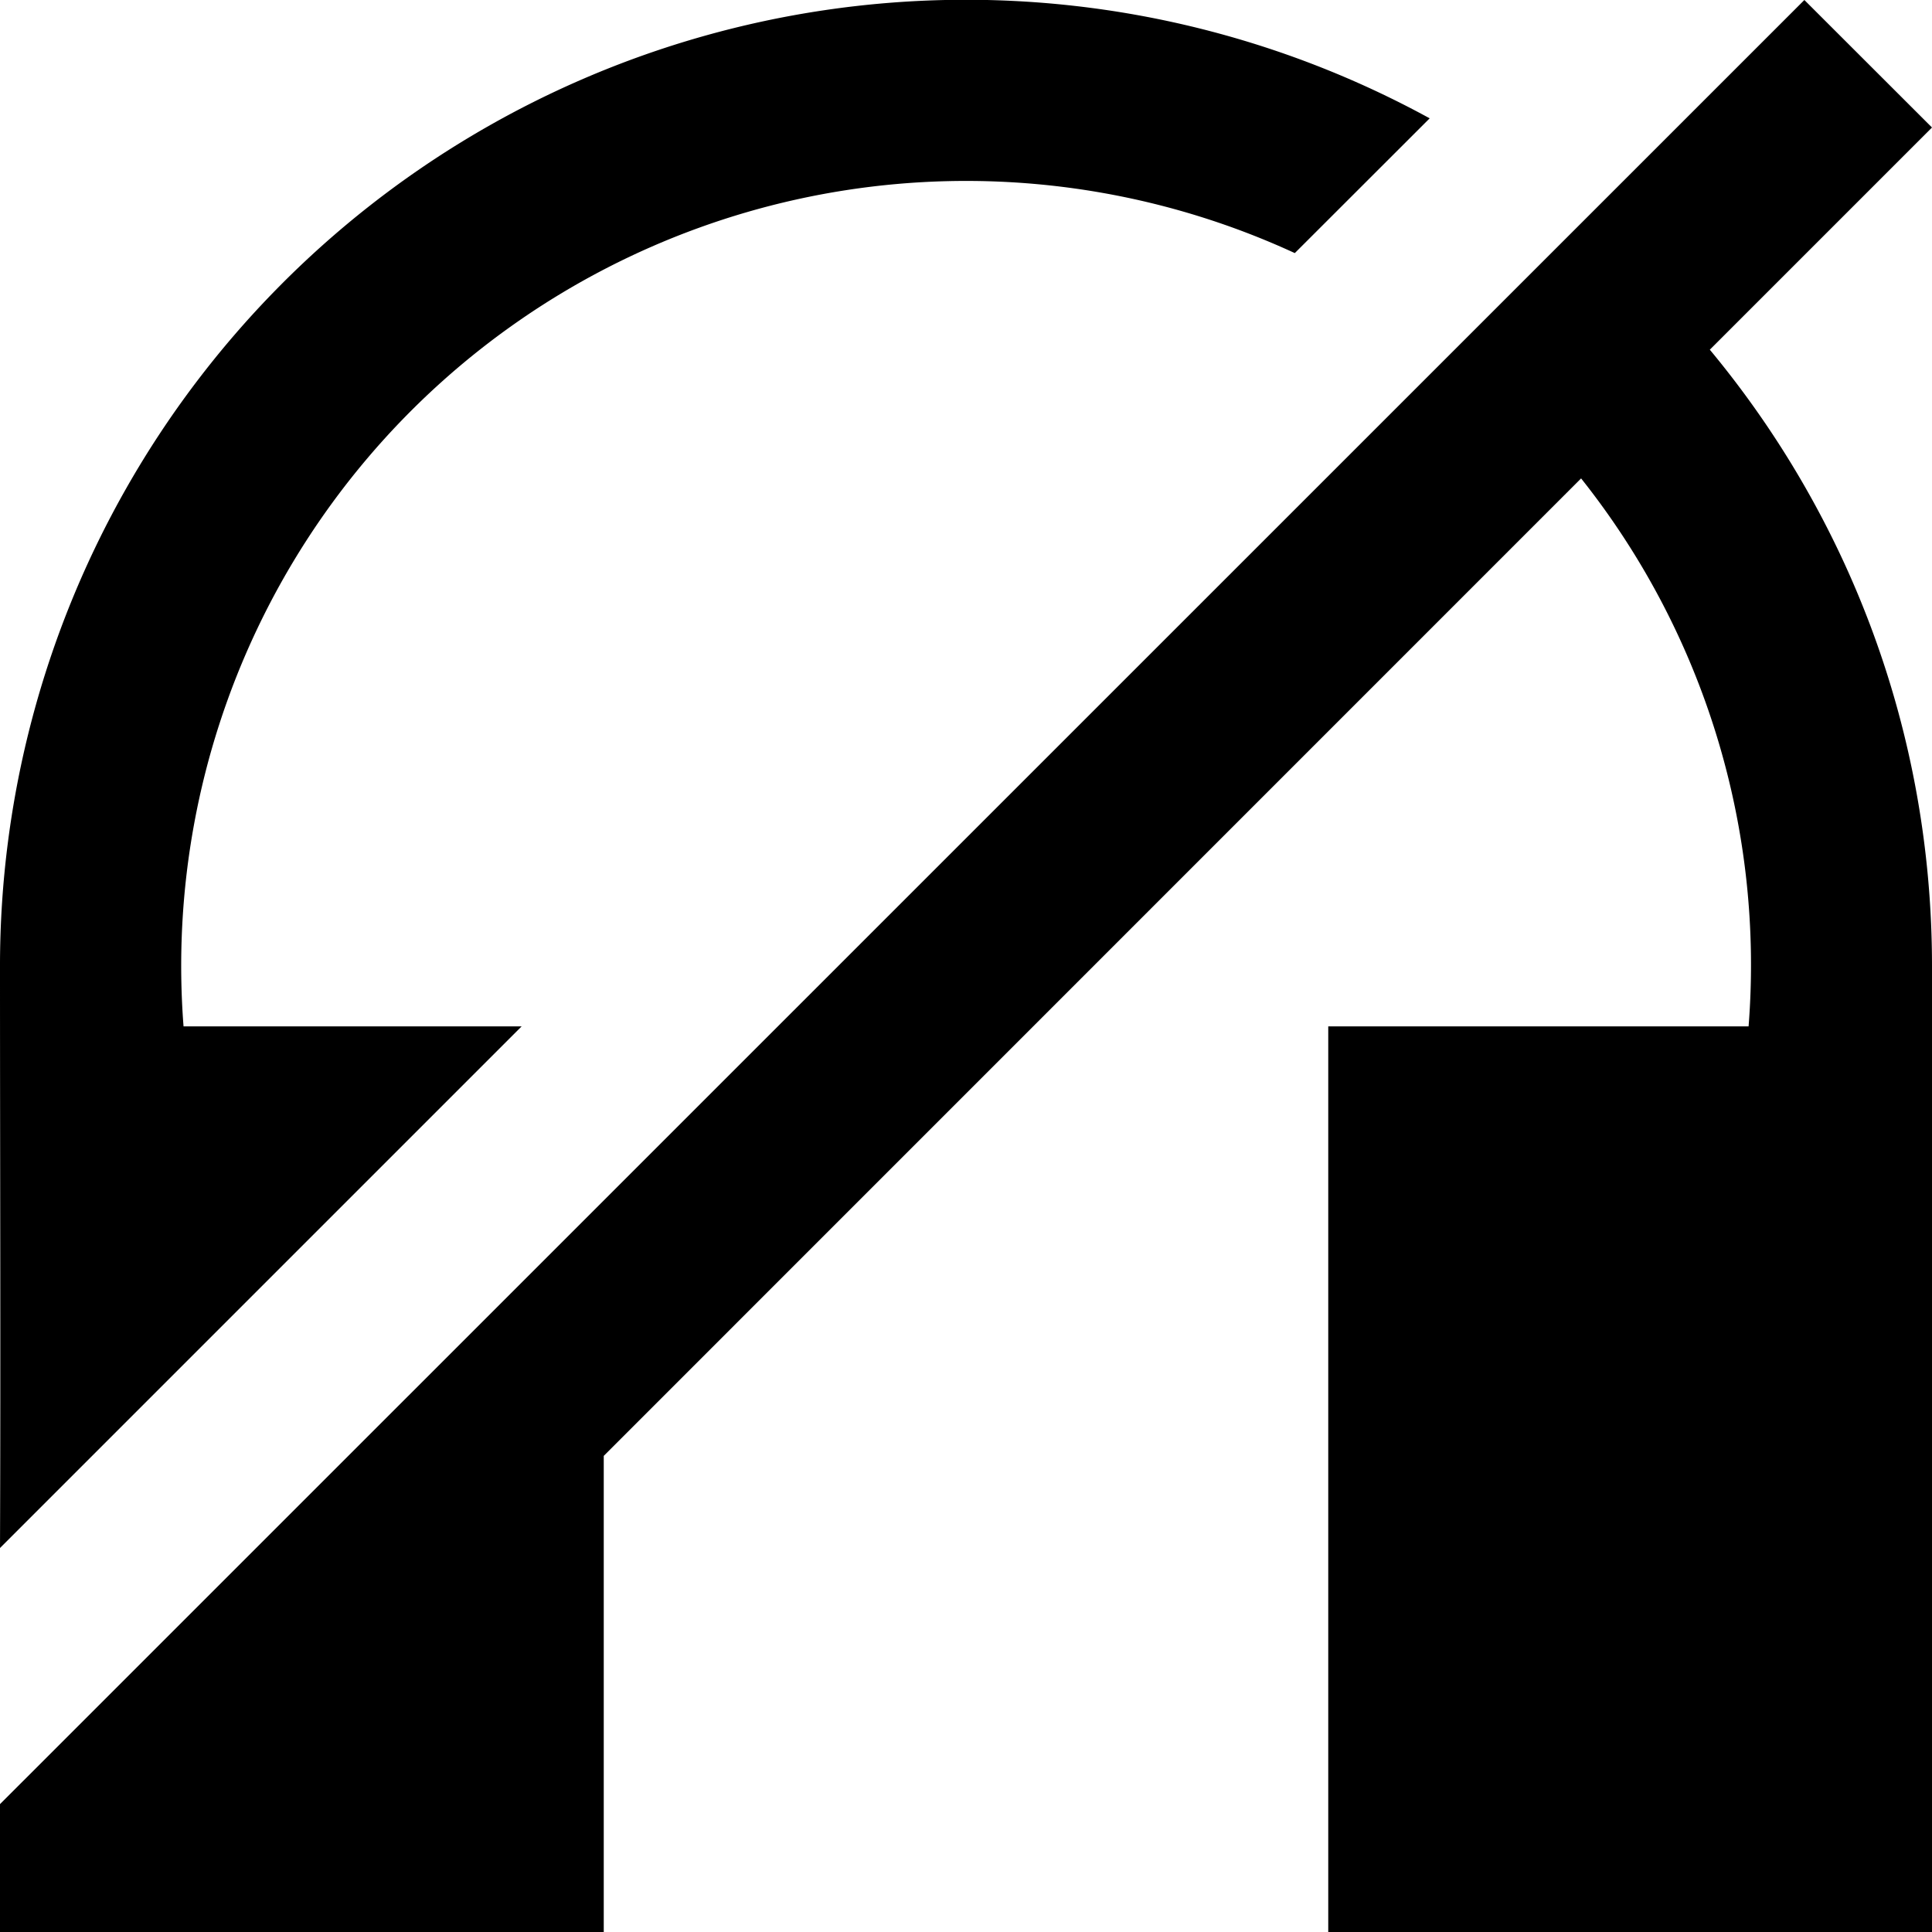 <svg xmlns="http://www.w3.org/2000/svg" width="16" height="16" fill="currentColor" viewBox="0 0 16 16">
  <path d="M10.723 2.096A6.5 6.5 0 0 0 1.52 8.5h2.8L0 12.82C.006 11.213 0 9.606 0 8A8 8 0 0 1 11.84.98l-1.117 1.116ZM0 16h5v-3.943l8.094-8.095A6.472 6.472 0 0 1 14.481 8.5H11V16h5V8c0-1.94-.69-3.719-1.84-5.104L16 1.056 14.943 0 0 14.941V16Z"/>
</svg>
